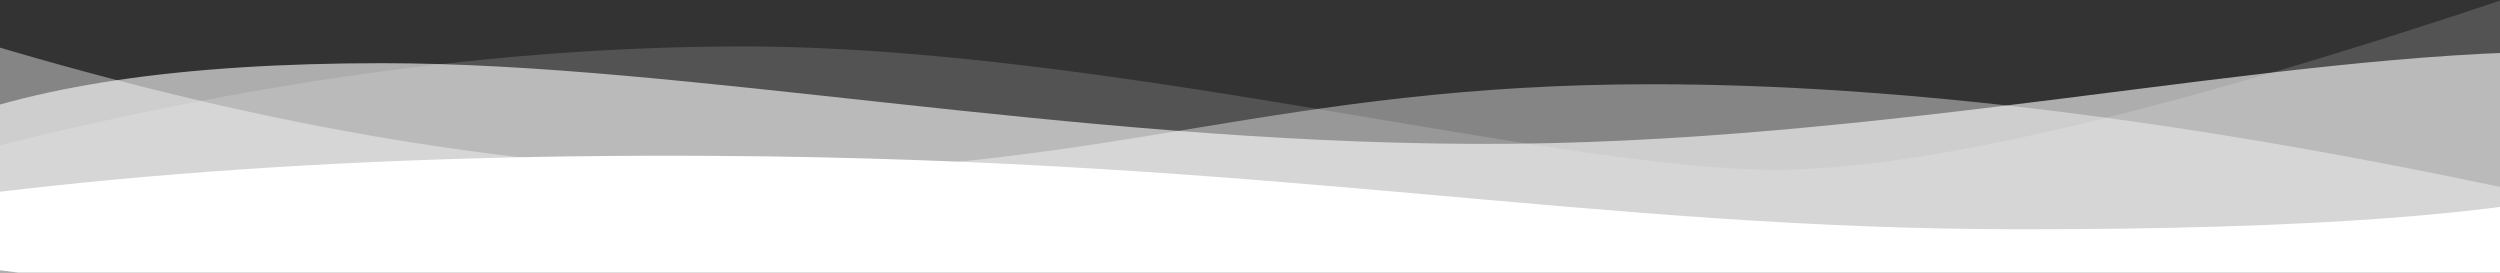 <svg xmlns="http://www.w3.org/2000/svg" width="1440" height="157" viewBox="0 0 1440 157">
    <rect x="0" y="0" width="1440" height="157" fill="#333333" stroke="none"/>
    <g fill="#FFF" fill-rule="evenodd">
        <path fill-opacity=".16" d="M-19.964 88.69c159.99-41.293 309.372-61.94 448.146-61.94 208.16 0 467.483 71.011 594.826 71.011 84.896 0 226.919-33.467 426.07-100.4v140.984H-19.689l-.275-49.655z"/>
        <path fill-opacity=".6" d="M-44.347 75.85C15.633 49.55 103.778 36.4 220.09 36.4c174.466 0 394.238 45.579 629.701 46.48 235.464.9 460.19-53.263 629.138-53.243 112.631.012 145.654 17.76 99.068 53.242l-99.068 80.062H-14.588l-29.76-87.092z"/>
        <path d="M-160 135.345C1.174 103.698 191.054 88.505 409.64 89.77c327.88 1.895 508.277 42.305 755.145 42.305 164.579 0 278.526-8.41 341.841-25.231v50.982H16.876L-160 135.345z"/>
        <path fill-opacity=".4" d="M-9.234 24.71C155.441 74.083 304.54 98.77 438.061 98.77c200.283 0 298.827-50.254 513.356-50.254 143.02 0 311.163 20.846 504.428 62.54v21.46H-12.772L-9.234 24.71z"/>
    </g>
</svg>
